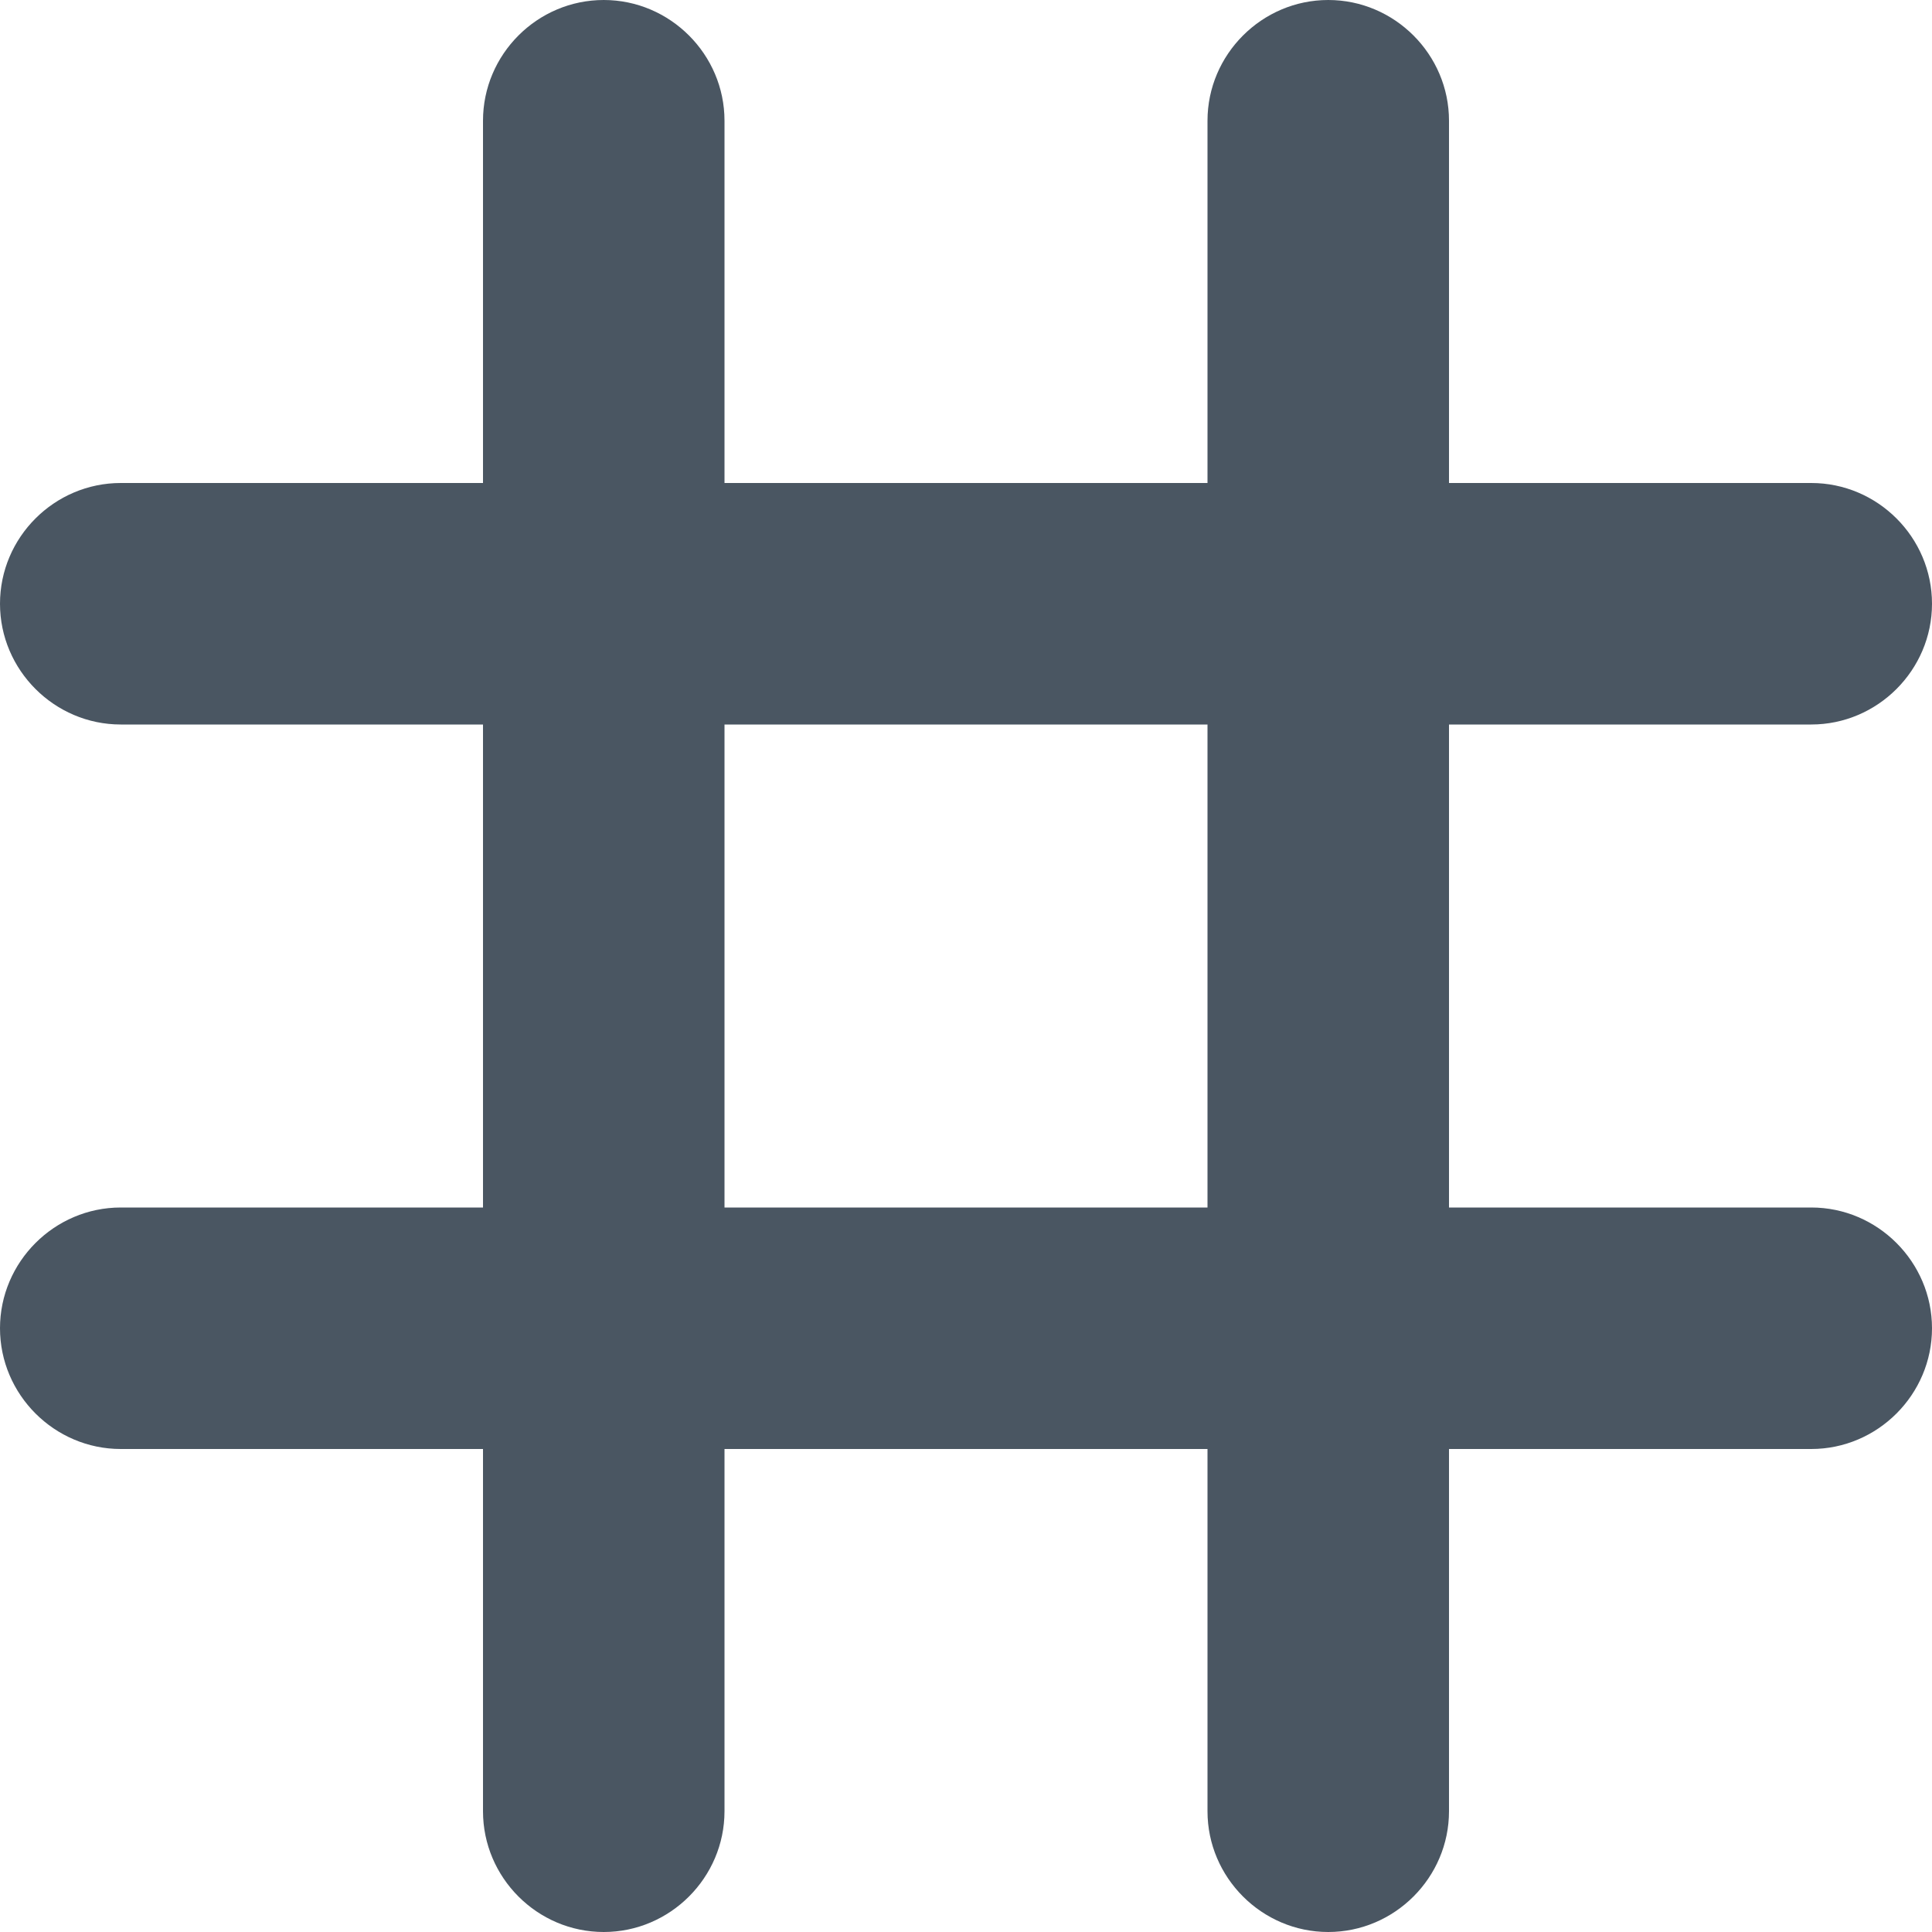 <svg width="12" height="12" viewBox="0 0 12 12" fill="none" xmlns="http://www.w3.org/2000/svg">
  <path
    d="M12 3.75C12 3.337 11.662 3 11.25 3H9V0.75C9 0.338 8.662 0 8.25 0C7.838 0 7.5 0.338 7.5 0.75V3H4.5V0.75C4.5 0.338 4.162 0 3.75 0C3.337 0 3 0.338 3 0.75V3H0.75C0.338 3 0 3.337 0 3.75C0 4.162 0.338 4.5 0.75 4.5H3V7.5H0.75C0.338 7.5 0 7.838 0 8.25C0 8.662 0.338 9 0.75 9H3V11.25C3 11.662 3.337 12 3.75 12C4.162 12 4.5 11.662 4.5 11.25V9H7.5V11.25C7.5 11.662 7.838 12 8.25 12C8.662 12 9 11.662 9 11.25V9H11.25C11.662 9 12 8.662 12 8.25C12 7.838 11.662 7.5 11.25 7.5H9V4.5H11.25C11.662 4.5 12 4.162 12 3.75ZM7.5 7.5H4.5V4.5H7.5V7.5Z"
    fill="#4A5662" />
</svg>